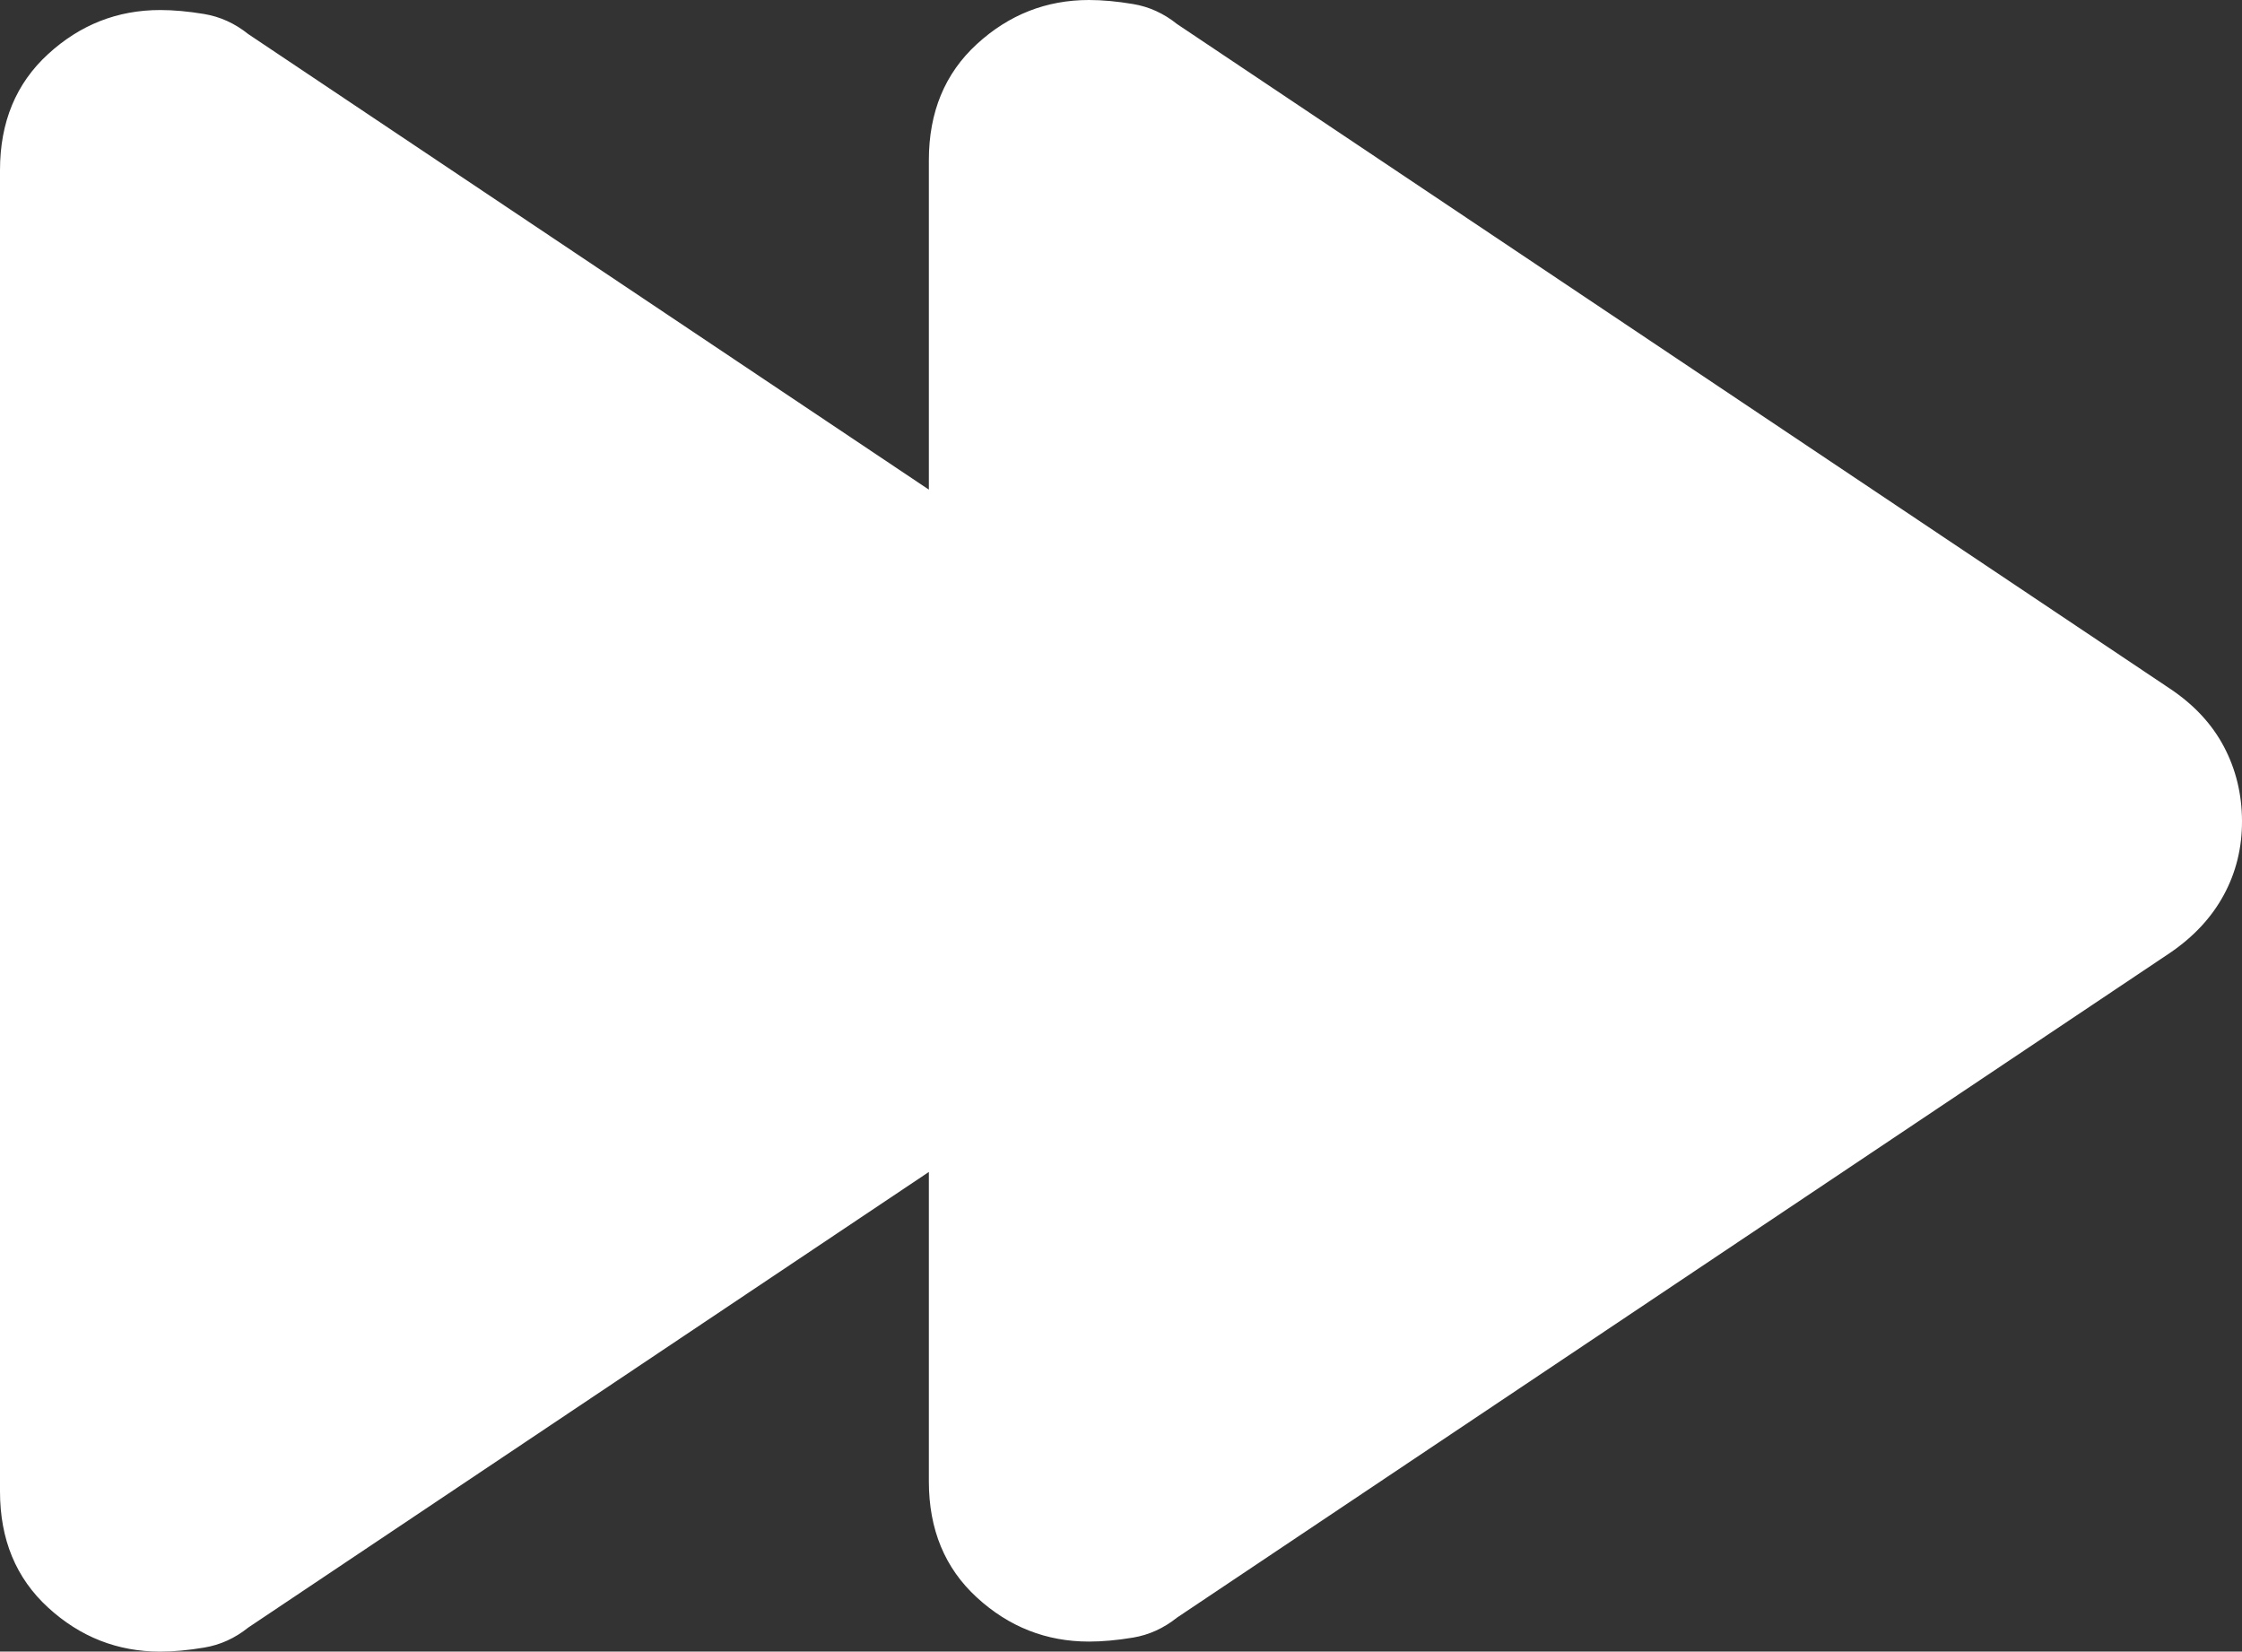 <svg xmlns="http://www.w3.org/2000/svg" xmlns:xlink="http://www.w3.org/1999/xlink" fill="none"
    version="1.1" width="40" height="29.464"
    viewBox="0 0 40 29.464">
    <rect x="0" y="0" width="40" height="29.464" fill="#333333" stroke="none"/>
    <g transform="matrix(-1,0,0,-1,80,58.929)">
        <path
            d="M63.428,50.194L75.571,58.321Q75.928,58.607,76.357,58.679Q76.785,58.75,77.142,58.75Q78.285,58.75,79.142,57.964Q80,57.179,80,55.893L80,32.321Q80,31.036,79.142,30.25Q78.285,29.464,77.142,29.464Q76.785,29.464,76.357,29.536Q75.928,29.607,75.571,29.893L63.428,38.021L63.428,32.5Q63.428,31.214,62.571,30.429Q61.714,29.643,60.571,29.643Q60.214,29.643,59.785,29.714Q59.357,29.786,59,30.071L41.285,41.929Q40.648,42.363,40.323,42.966Q39.997,43.569,40,44.286Q40.003,45.003,40.323,45.609Q40.643,46.214,41.285,46.643L59,58.5Q59.357,58.786,59.785,58.857Q60.214,58.929,60.571,58.929Q61.714,58.929,62.571,58.143Q63.428,57.357,63.428,56.071L63.428,50.194Z"
            fill-rule="evenodd" fill="#FFFFFF" fill-opacity="1"
            style="mix-blend-mode:passthrough" />
    </g>
</svg>